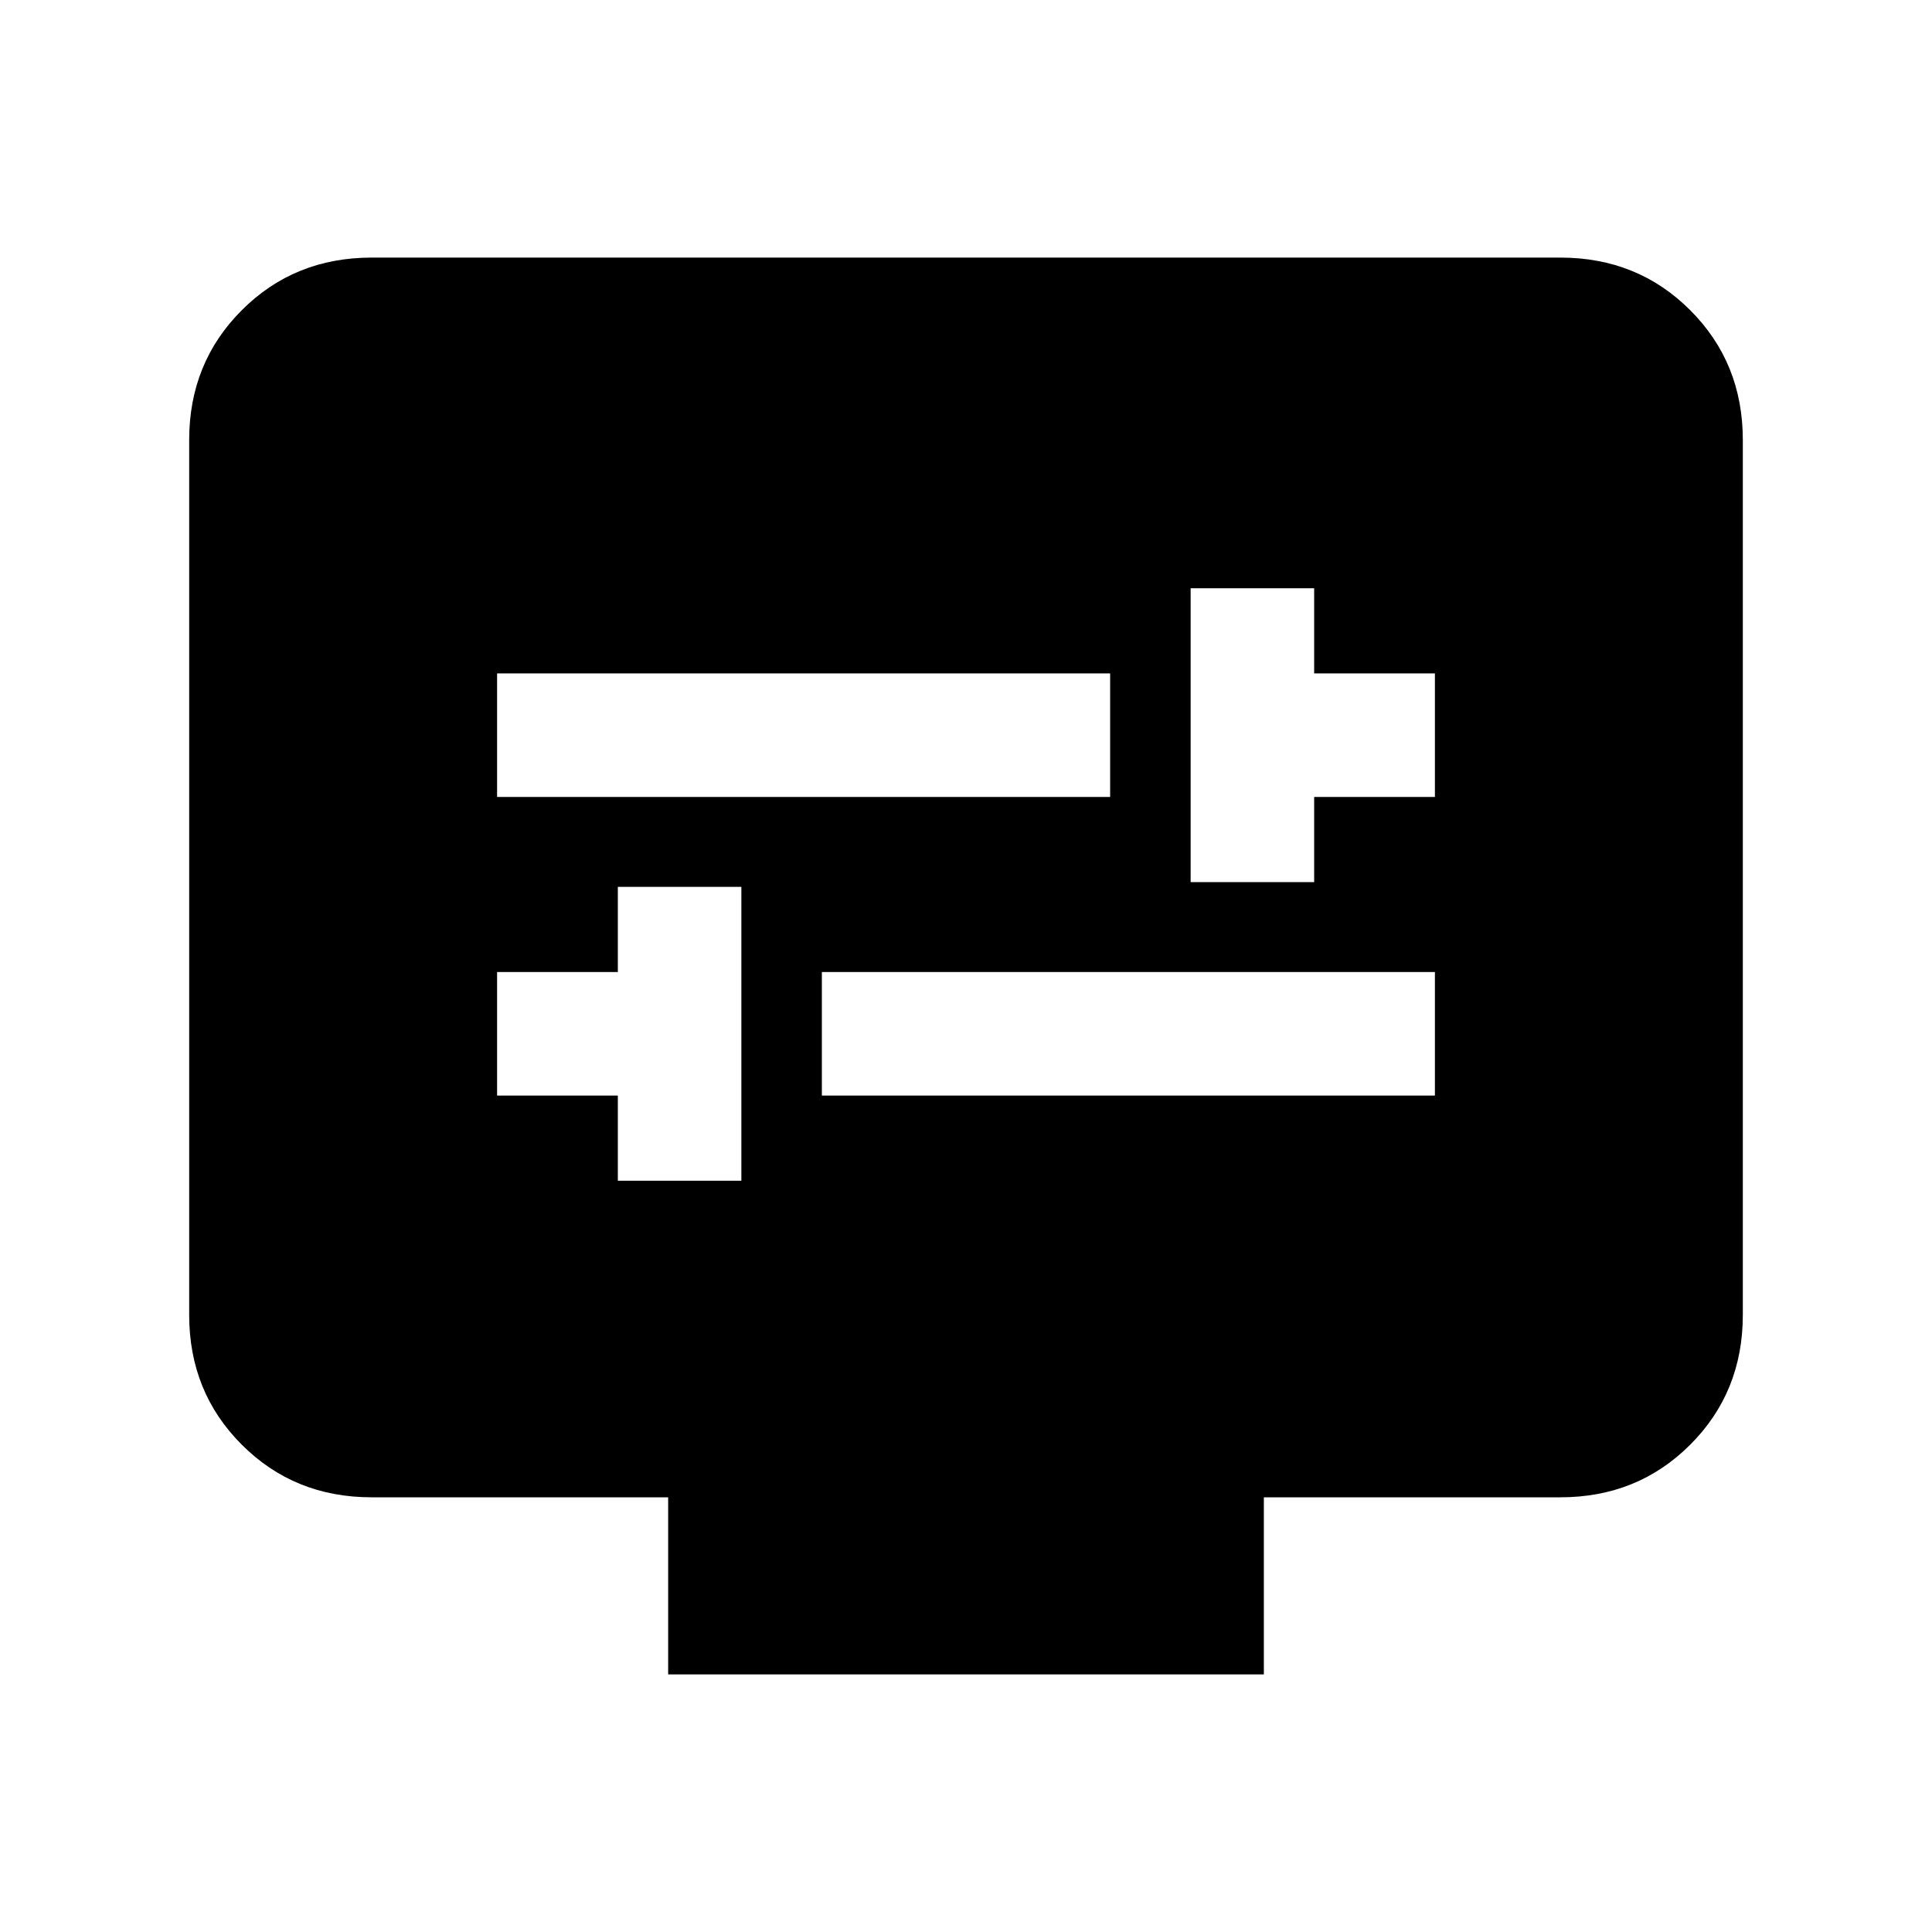 <svg xmlns="http://www.w3.org/2000/svg" height="24" viewBox="0 -960 960 960" width="24"><path d="M307-373.31h61.38v-146H307V-477h-60v61.38h60v42.31Zm101.38-42.31H713V-477H408.38v61.38Zm183.24-106.07H653V-564h60v-61.38h-60v-42.31h-61.38v146ZM247-564h304.62v-61.38H247V-564Zm85 436v-88H184.62q-38.35 0-64.48-26.14Q94-268.27 94-306.62v-434.76q0-38.35 26.14-64.48Q146.27-832 184.62-832h590.76q38.35 0 64.48 26.14Q866-779.73 866-741.38v434.76q0 38.35-26.14 64.48Q813.73-216 775.38-216H628v88H332Z"/></svg>